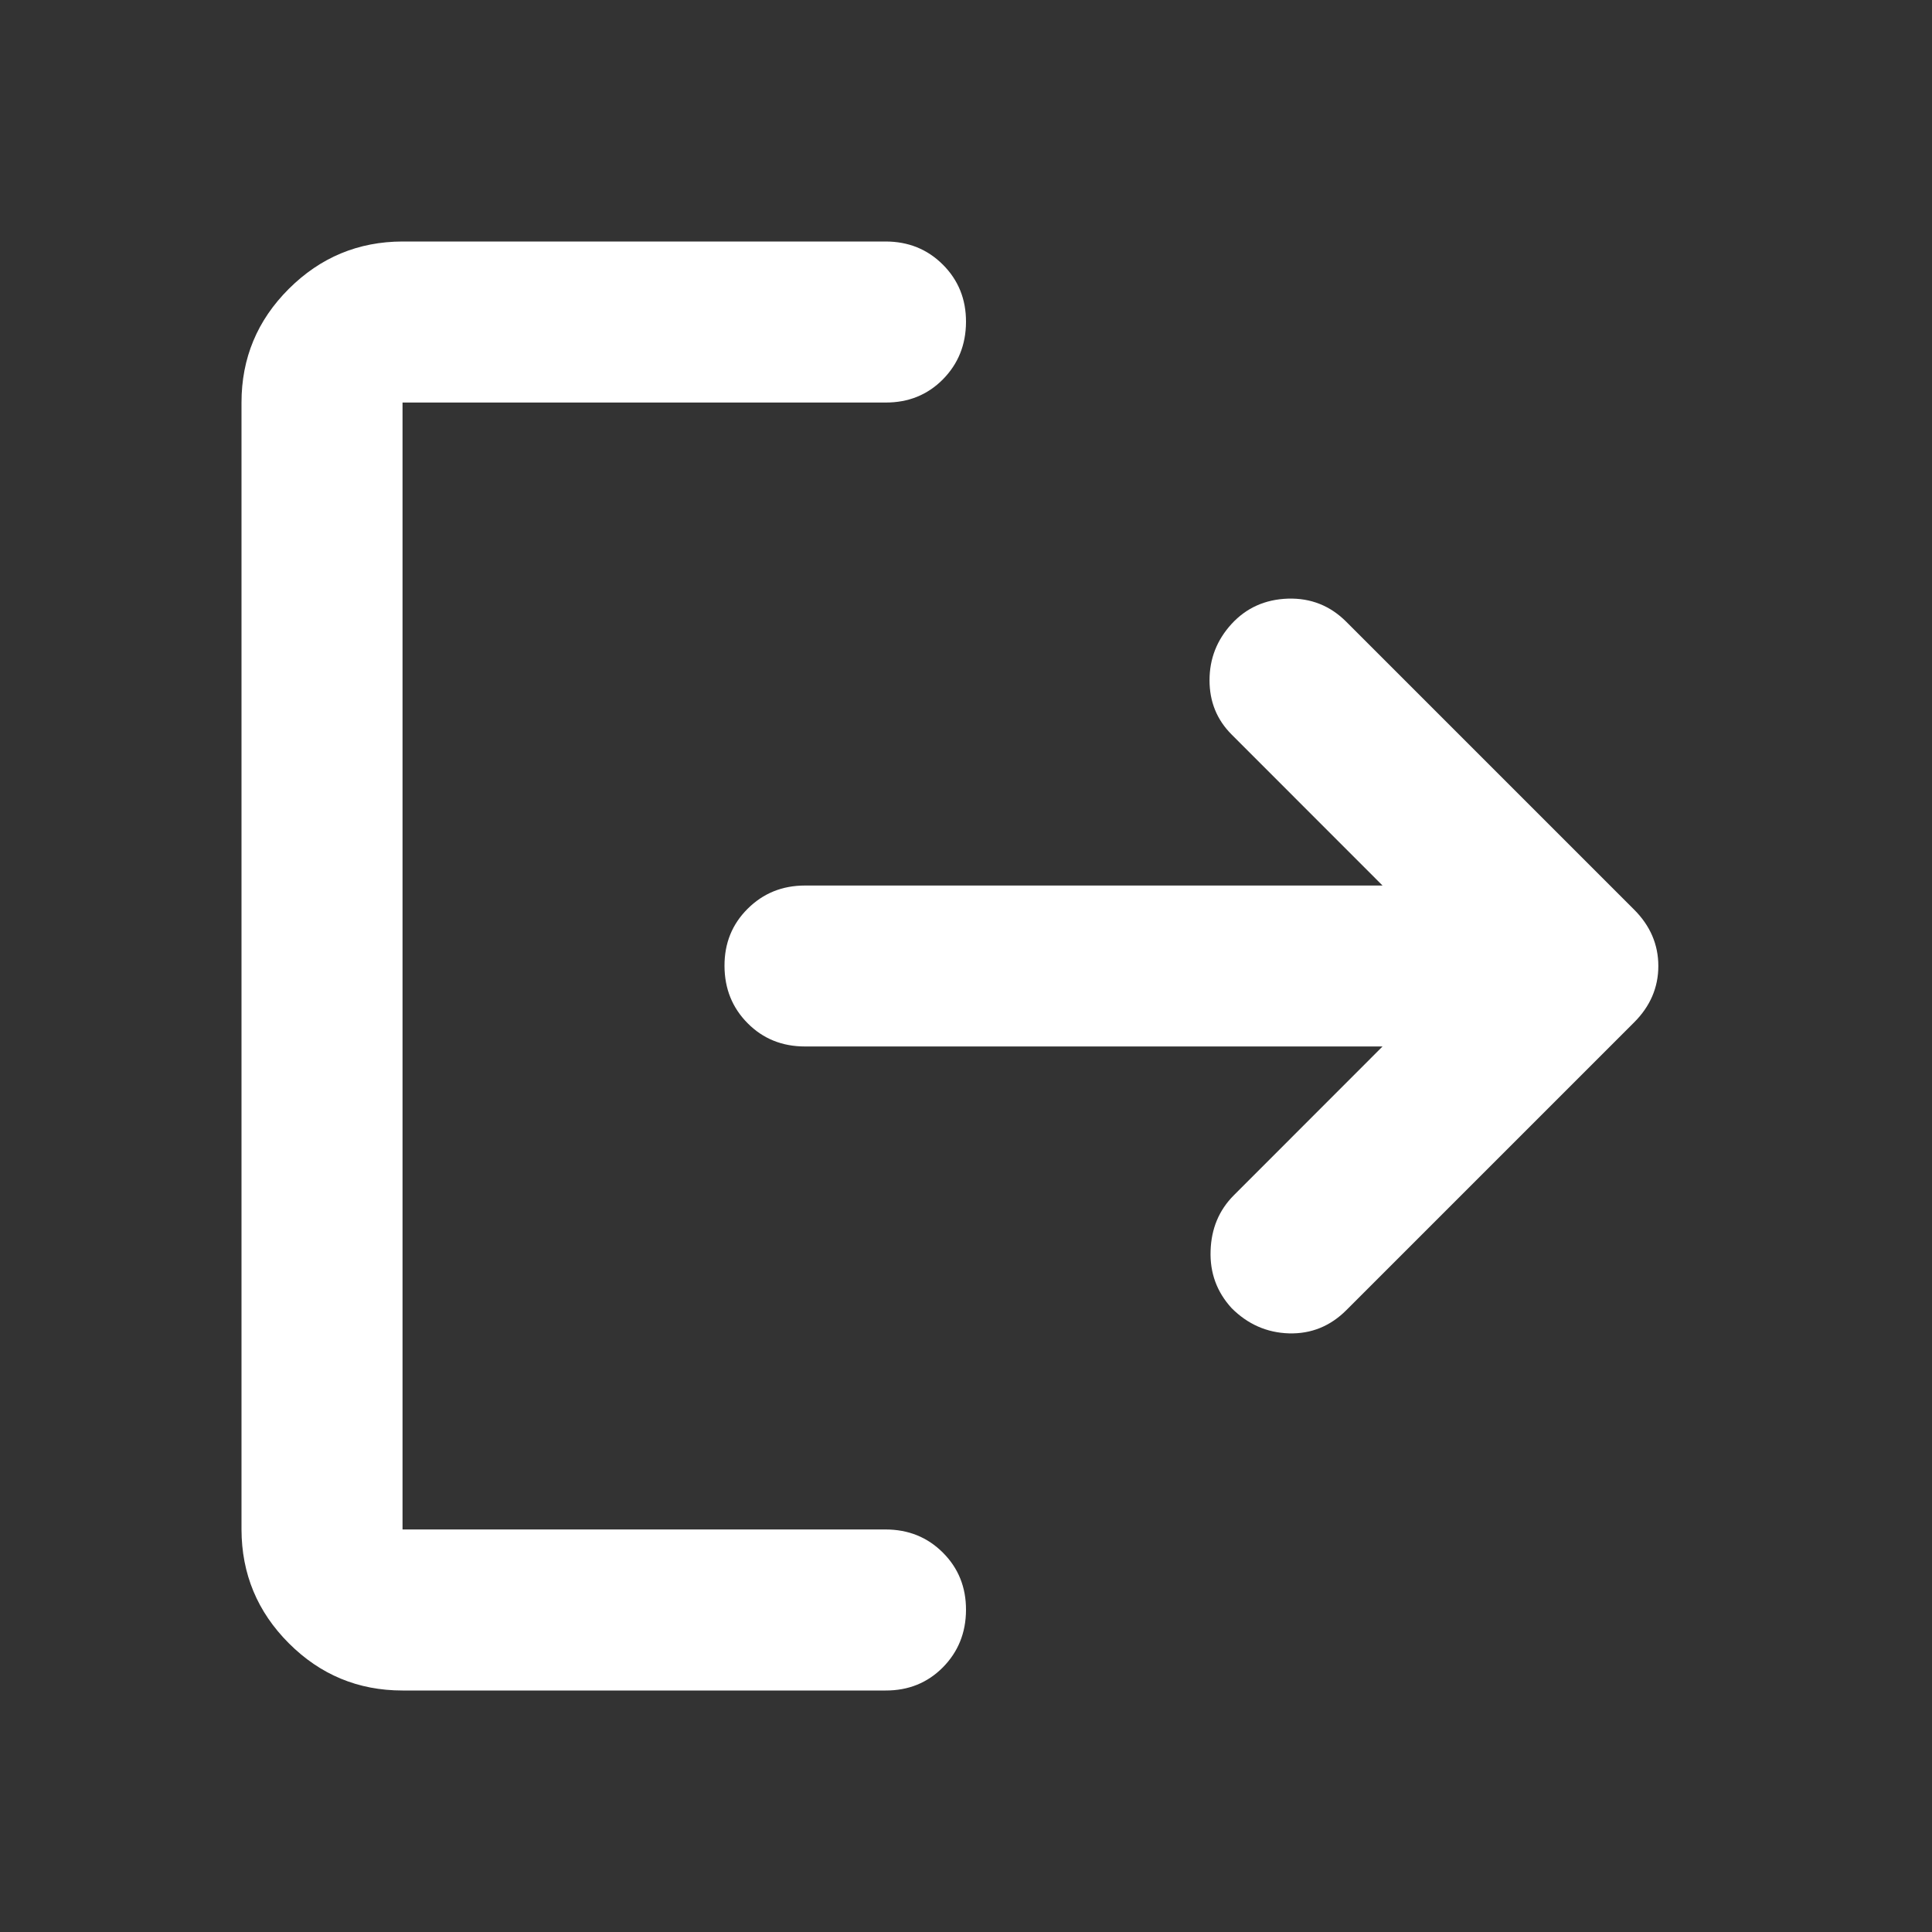 <svg width="20" height="20" viewBox="0 0 20 20" fill="none" xmlns="http://www.w3.org/2000/svg">
<rect x="0" y="0" width="20" height="20" fill="#333333" stroke="none"/>
<path d="M4.167 17.5C3.708 17.5 3.316 17.337 2.99 17.011C2.664 16.685 2.501 16.292 2.5 15.833V4.167C2.5 3.708 2.663 3.316 2.99 2.99C3.317 2.664 3.709 2.501 4.167 2.5H9.167C9.403 2.5 9.601 2.58 9.761 2.74C9.921 2.9 10.001 3.098 10 3.333C9.999 3.569 9.919 3.767 9.76 3.928C9.601 4.088 9.403 4.168 9.167 4.167H4.167V15.833H9.167C9.403 15.833 9.601 15.913 9.761 16.073C9.921 16.233 10.001 16.431 10 16.667C9.999 16.902 9.919 17.1 9.76 17.261C9.601 17.421 9.403 17.501 9.167 17.5H4.167ZM14.312 10.833H8.333C8.097 10.833 7.899 10.753 7.74 10.593C7.581 10.433 7.501 10.236 7.5 10C7.499 9.764 7.579 9.567 7.74 9.407C7.901 9.247 8.098 9.167 8.333 9.167H14.312L12.75 7.604C12.597 7.451 12.521 7.264 12.521 7.042C12.521 6.819 12.597 6.625 12.75 6.458C12.903 6.292 13.097 6.205 13.333 6.197C13.569 6.19 13.771 6.27 13.938 6.438L16.917 9.417C17.083 9.583 17.167 9.778 17.167 10C17.167 10.222 17.083 10.417 16.917 10.583L13.938 13.562C13.771 13.729 13.573 13.809 13.344 13.803C13.115 13.796 12.917 13.709 12.75 13.542C12.597 13.375 12.524 13.177 12.532 12.948C12.539 12.719 12.619 12.528 12.771 12.375L14.312 10.833Z" fill="white"/>
</svg>
